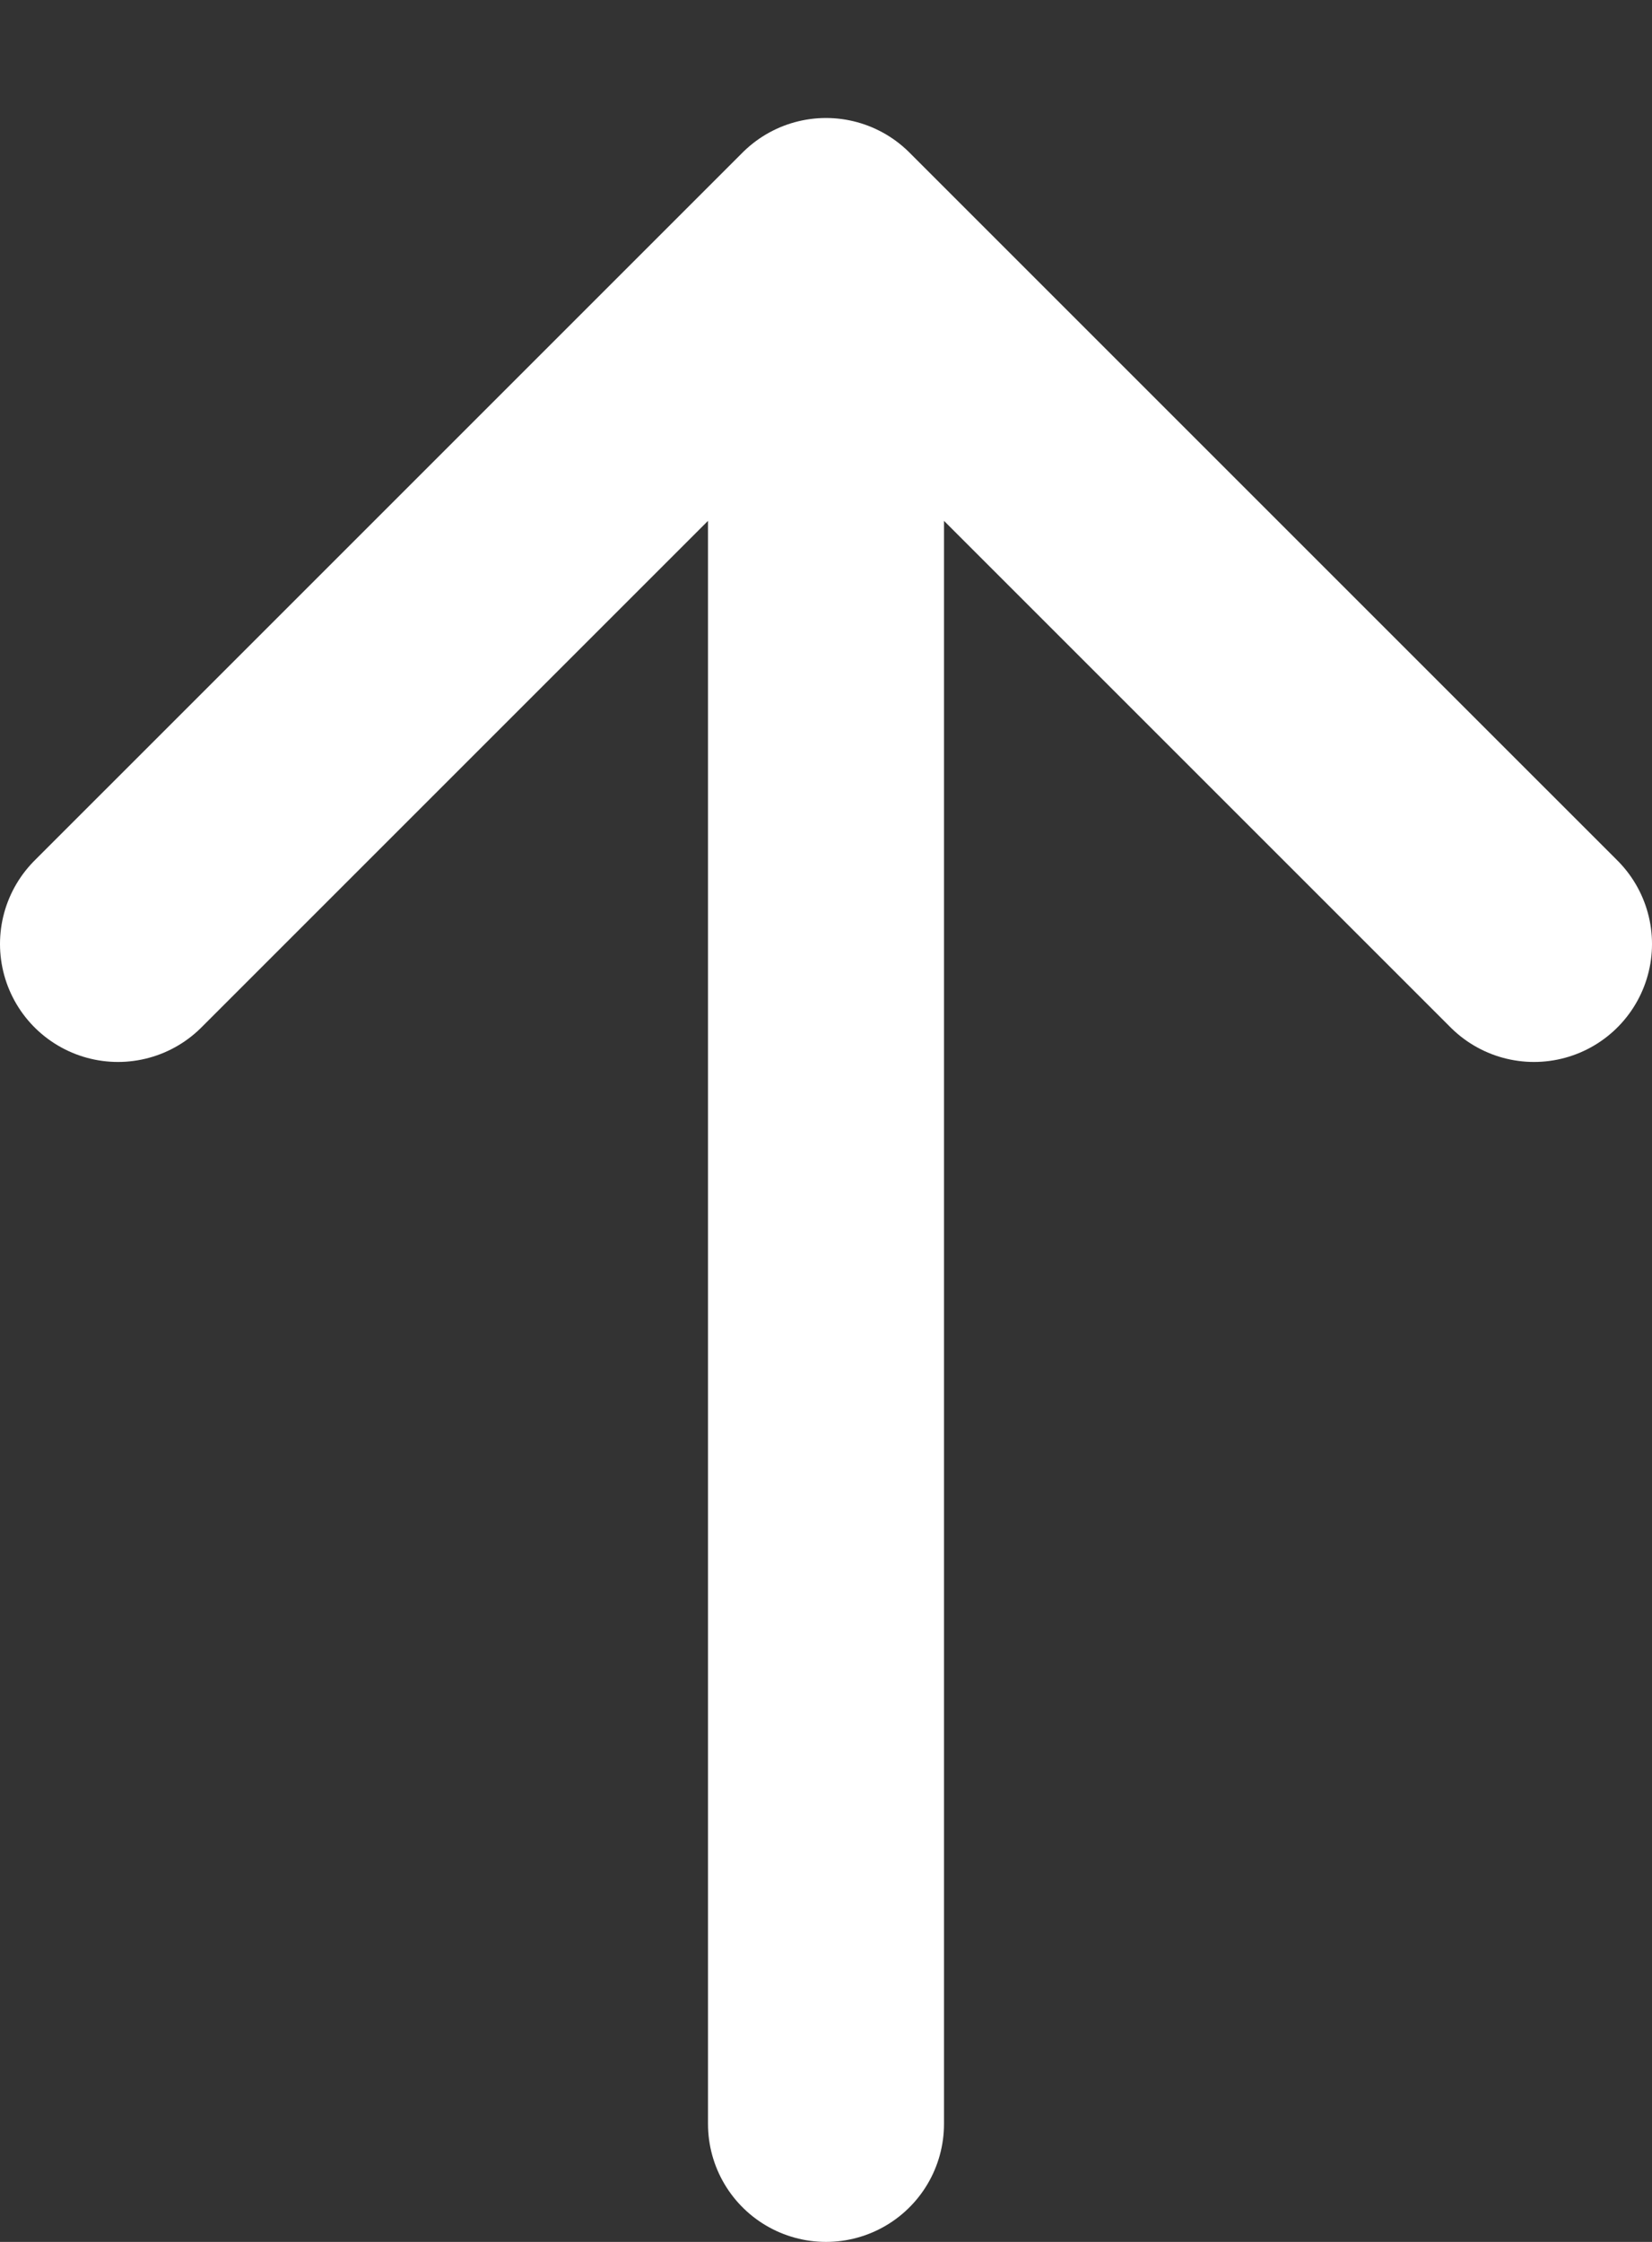 <svg width="14" height="19" viewBox="0 0 14 19" fill="none" xmlns="http://www.w3.org/2000/svg">
<rect x="0" y="0" width="14" height="19" fill="#333333" stroke="none"/>
<path d="M1 8L7 2M7 2L13 8M7 2L7 18" stroke="white" stroke-width="2" stroke-linecap="round"/>
</svg>
